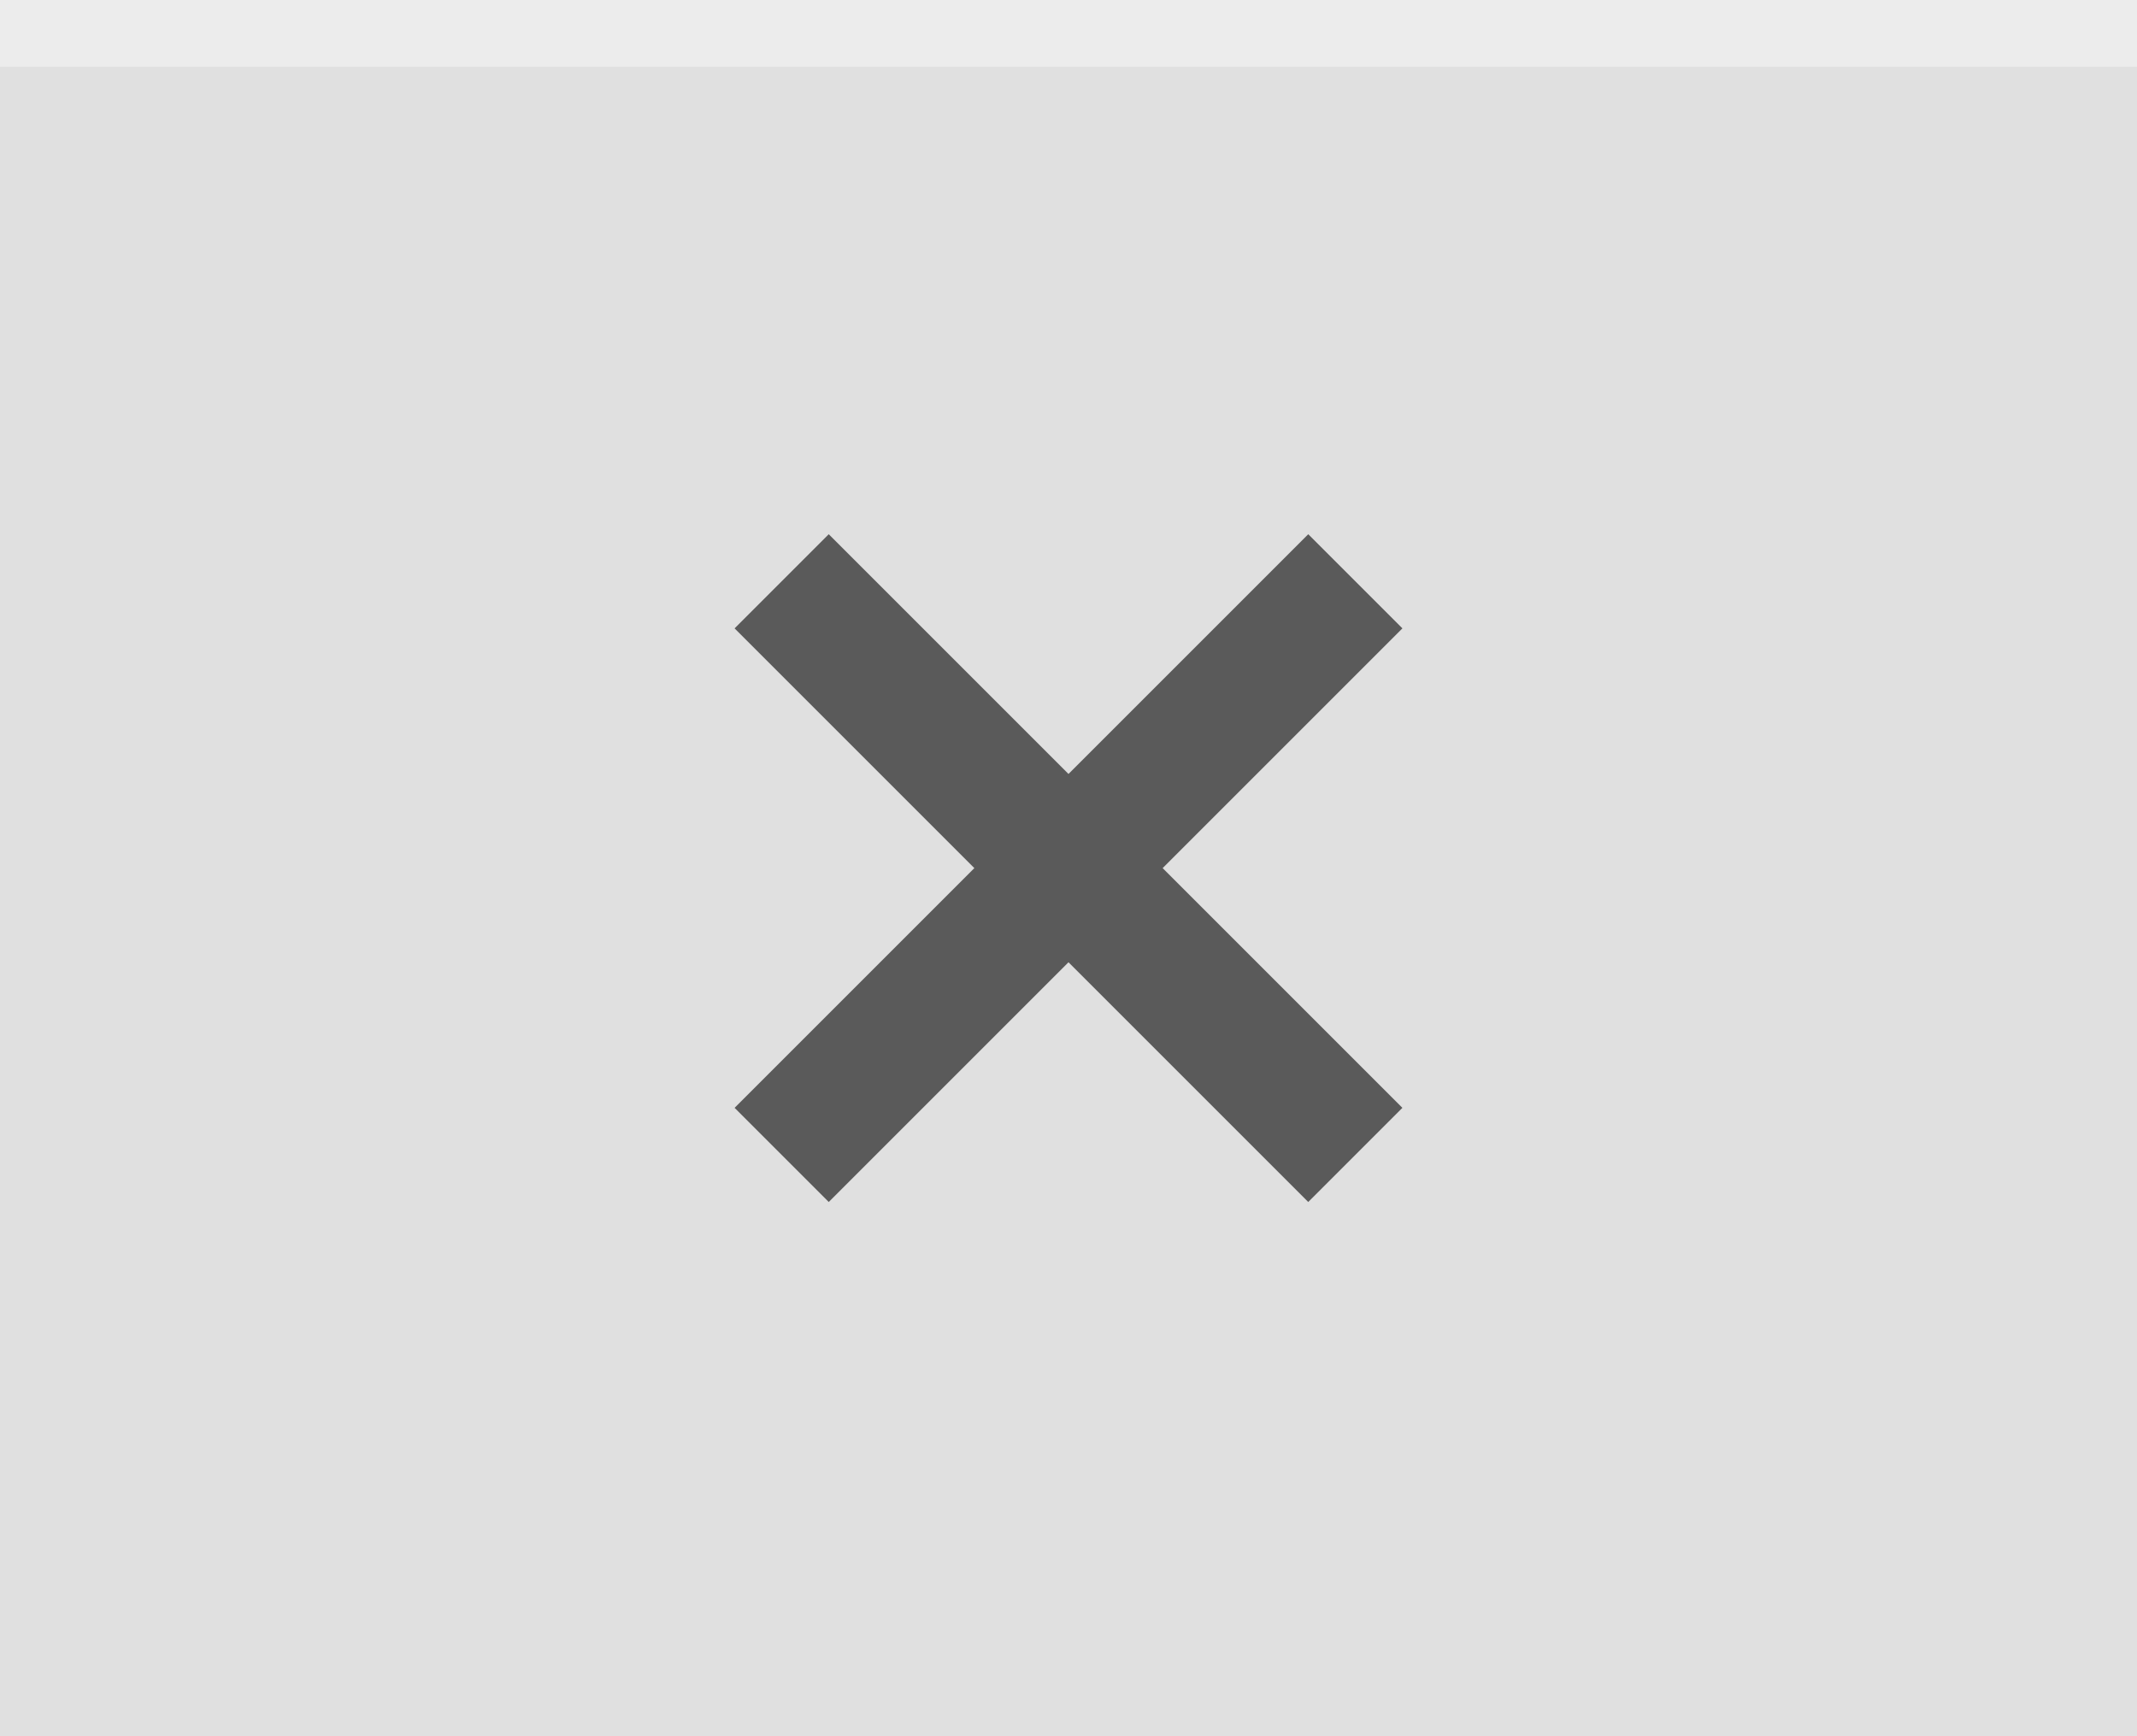 <svg xmlns="http://www.w3.org/2000/svg" width="32" height="26" viewBox="0 0 32 26">
  <rect width="32" height="26" fill="#e0e0e0"/>
  <rect width="32" height="1" fill="#ffffff" fill-opacity=".4"/>
  <g fill="#000000">
    <circle cx="16" cy="13" r="12" opacity="0"/>
    <path d="M21 9.41L19.59 8 16 11.59 12.41 8 11 9.41 14.59 13 11 16.59 12.41 18 16 14.41 19.59 18 21 16.59 17.41 13z" opacity=".6"/>
  </g>
</svg>
